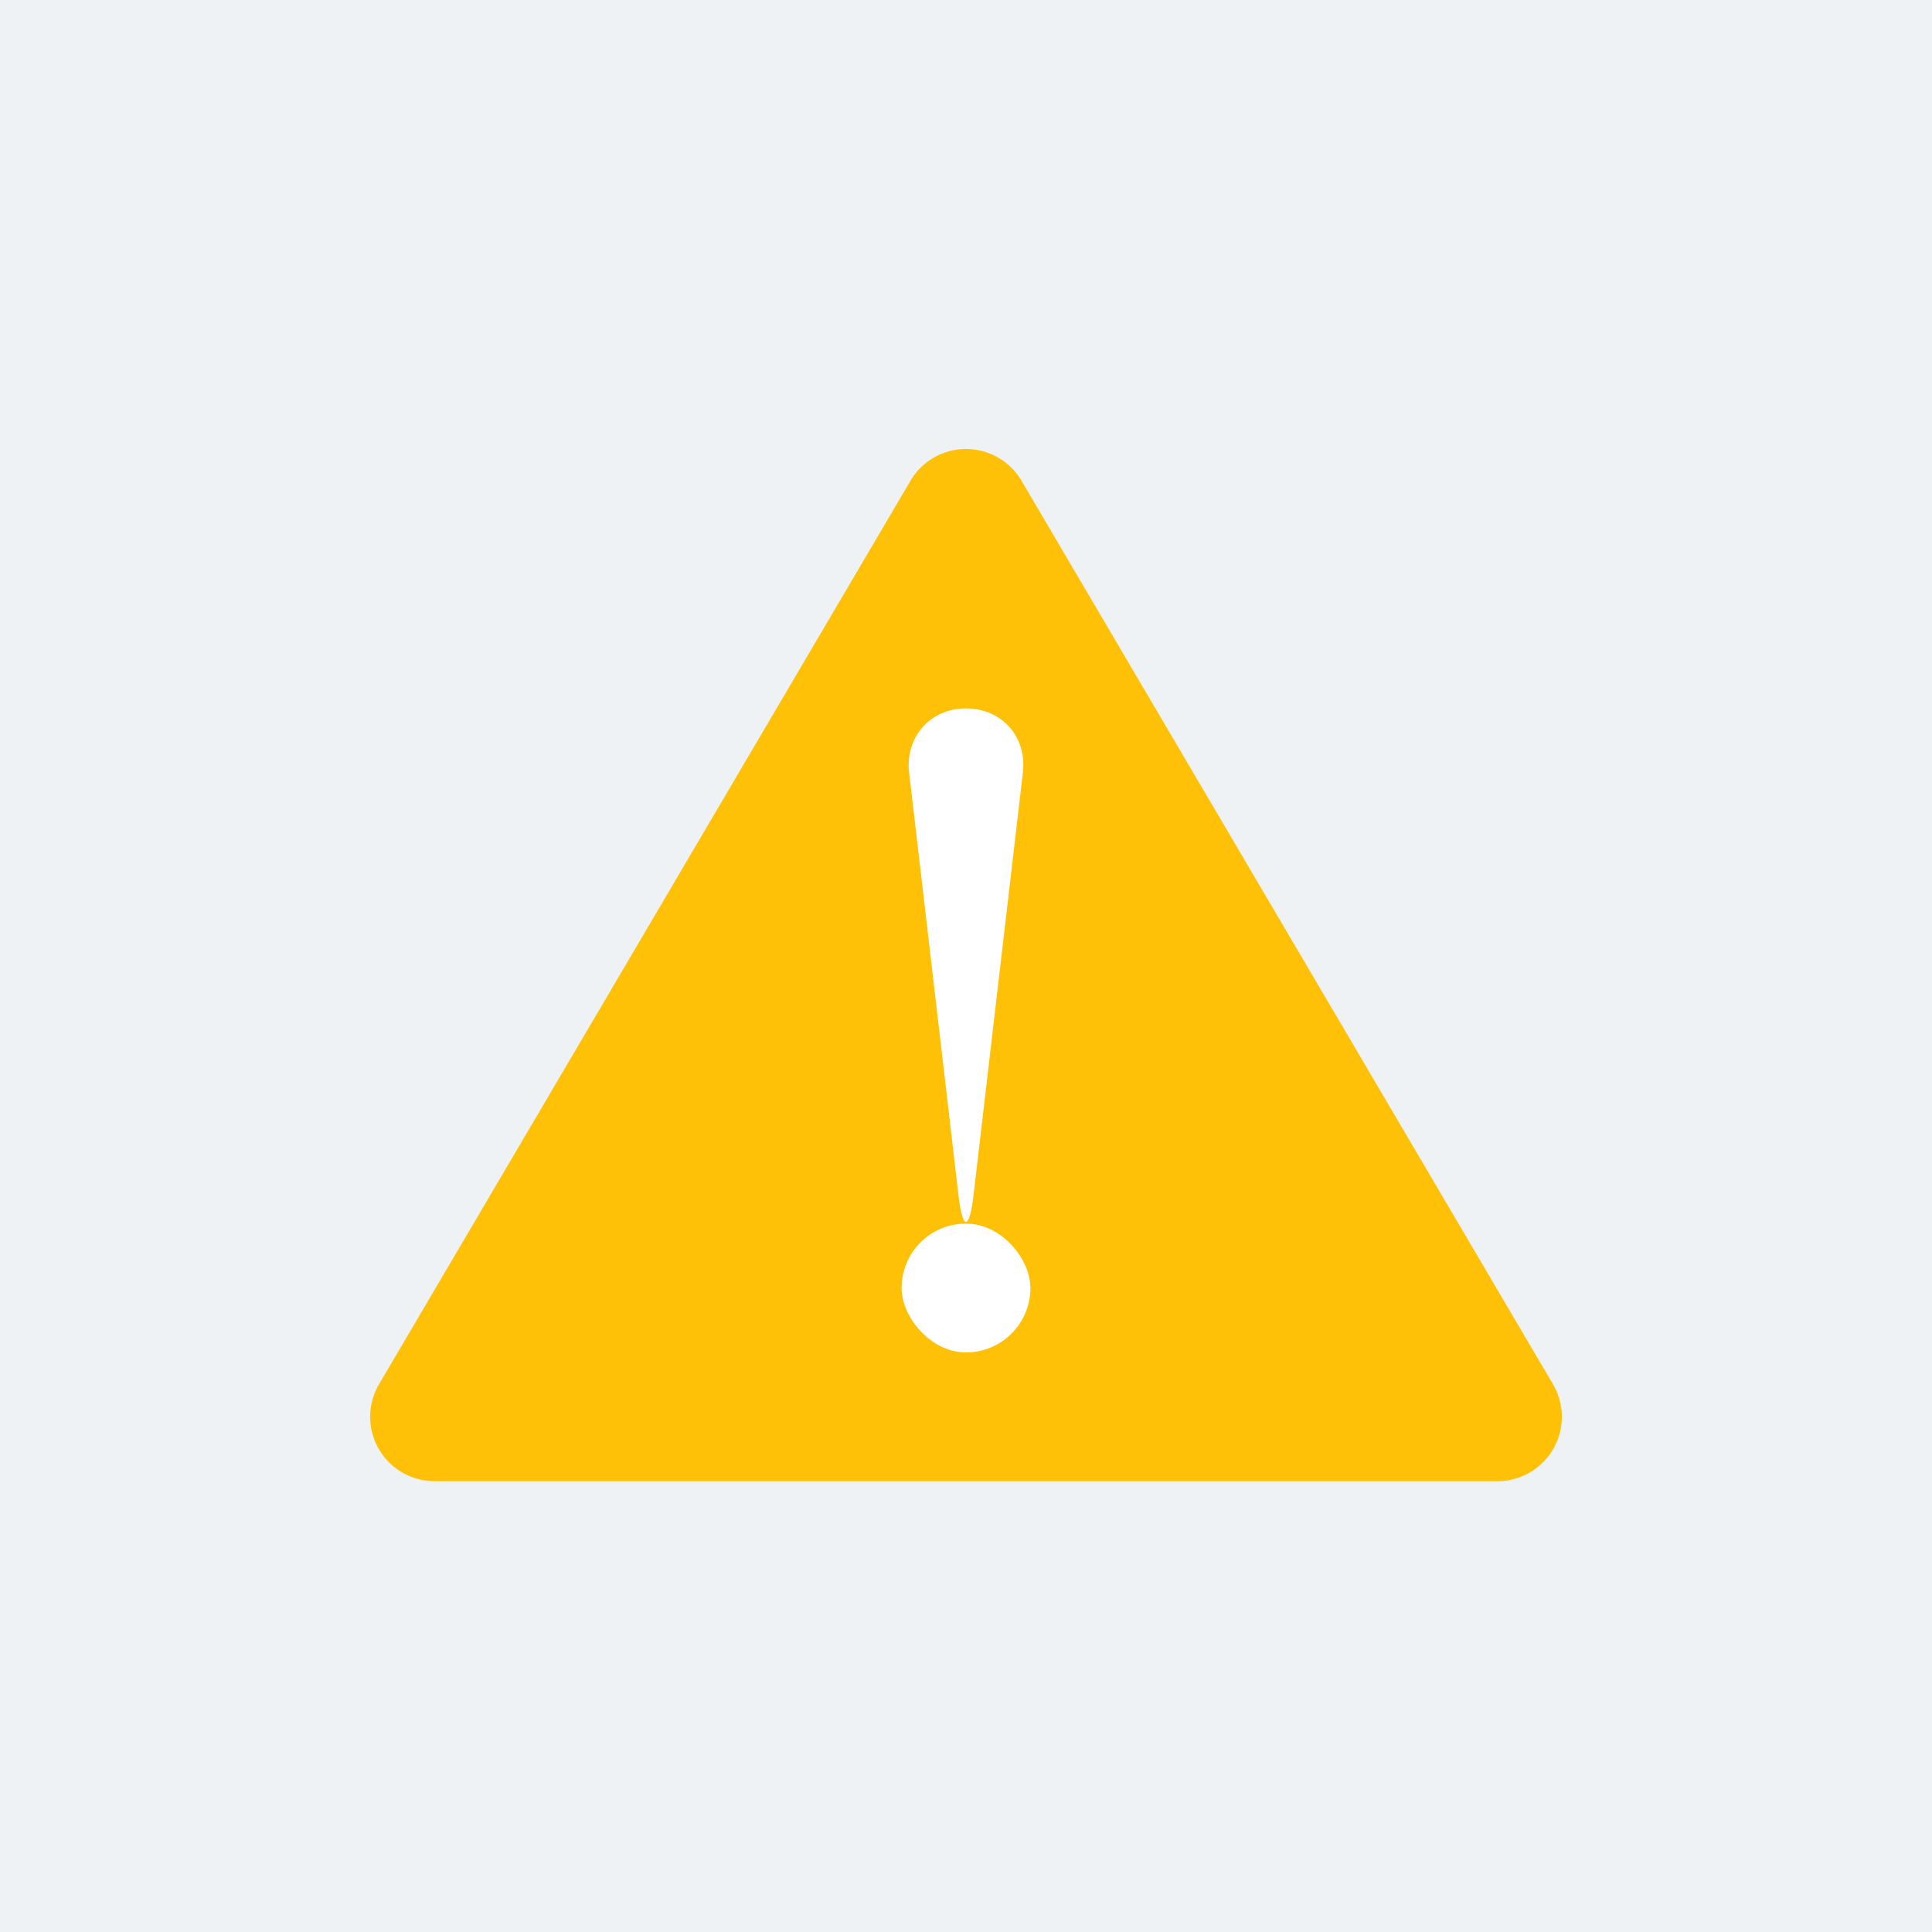 <svg xmlns="http://www.w3.org/2000/svg" width="30" height="30" viewBox="0 0 30 30">
    <g fill="none" fill-rule="evenodd">
        <path fill="#EEF2F4" d="M-248-8h1280v45H-248z"/>
        <path d="M3 3h24v24H3z"/>
        <path fill="#FFC107" d="M15.862 7.465l8.252 14.028A1 1 0 0 1 23.252 23H6.748a1 1 0 0 1-.862-1.507l8.252-14.028a1 1 0 0 1 1.724 0z"/>
        <g fill="#FFF" transform="translate(14 11)">
            <path d="M.117.998C.052.447.444 0 1 0c.552 0 .949.436.883.998l-.766 6.56c-.065.55-.168.561-.234 0L.117.997z"/>
            <rect width="2" height="2" y="8" rx="1"/>
        </g>
    </g>
</svg>
